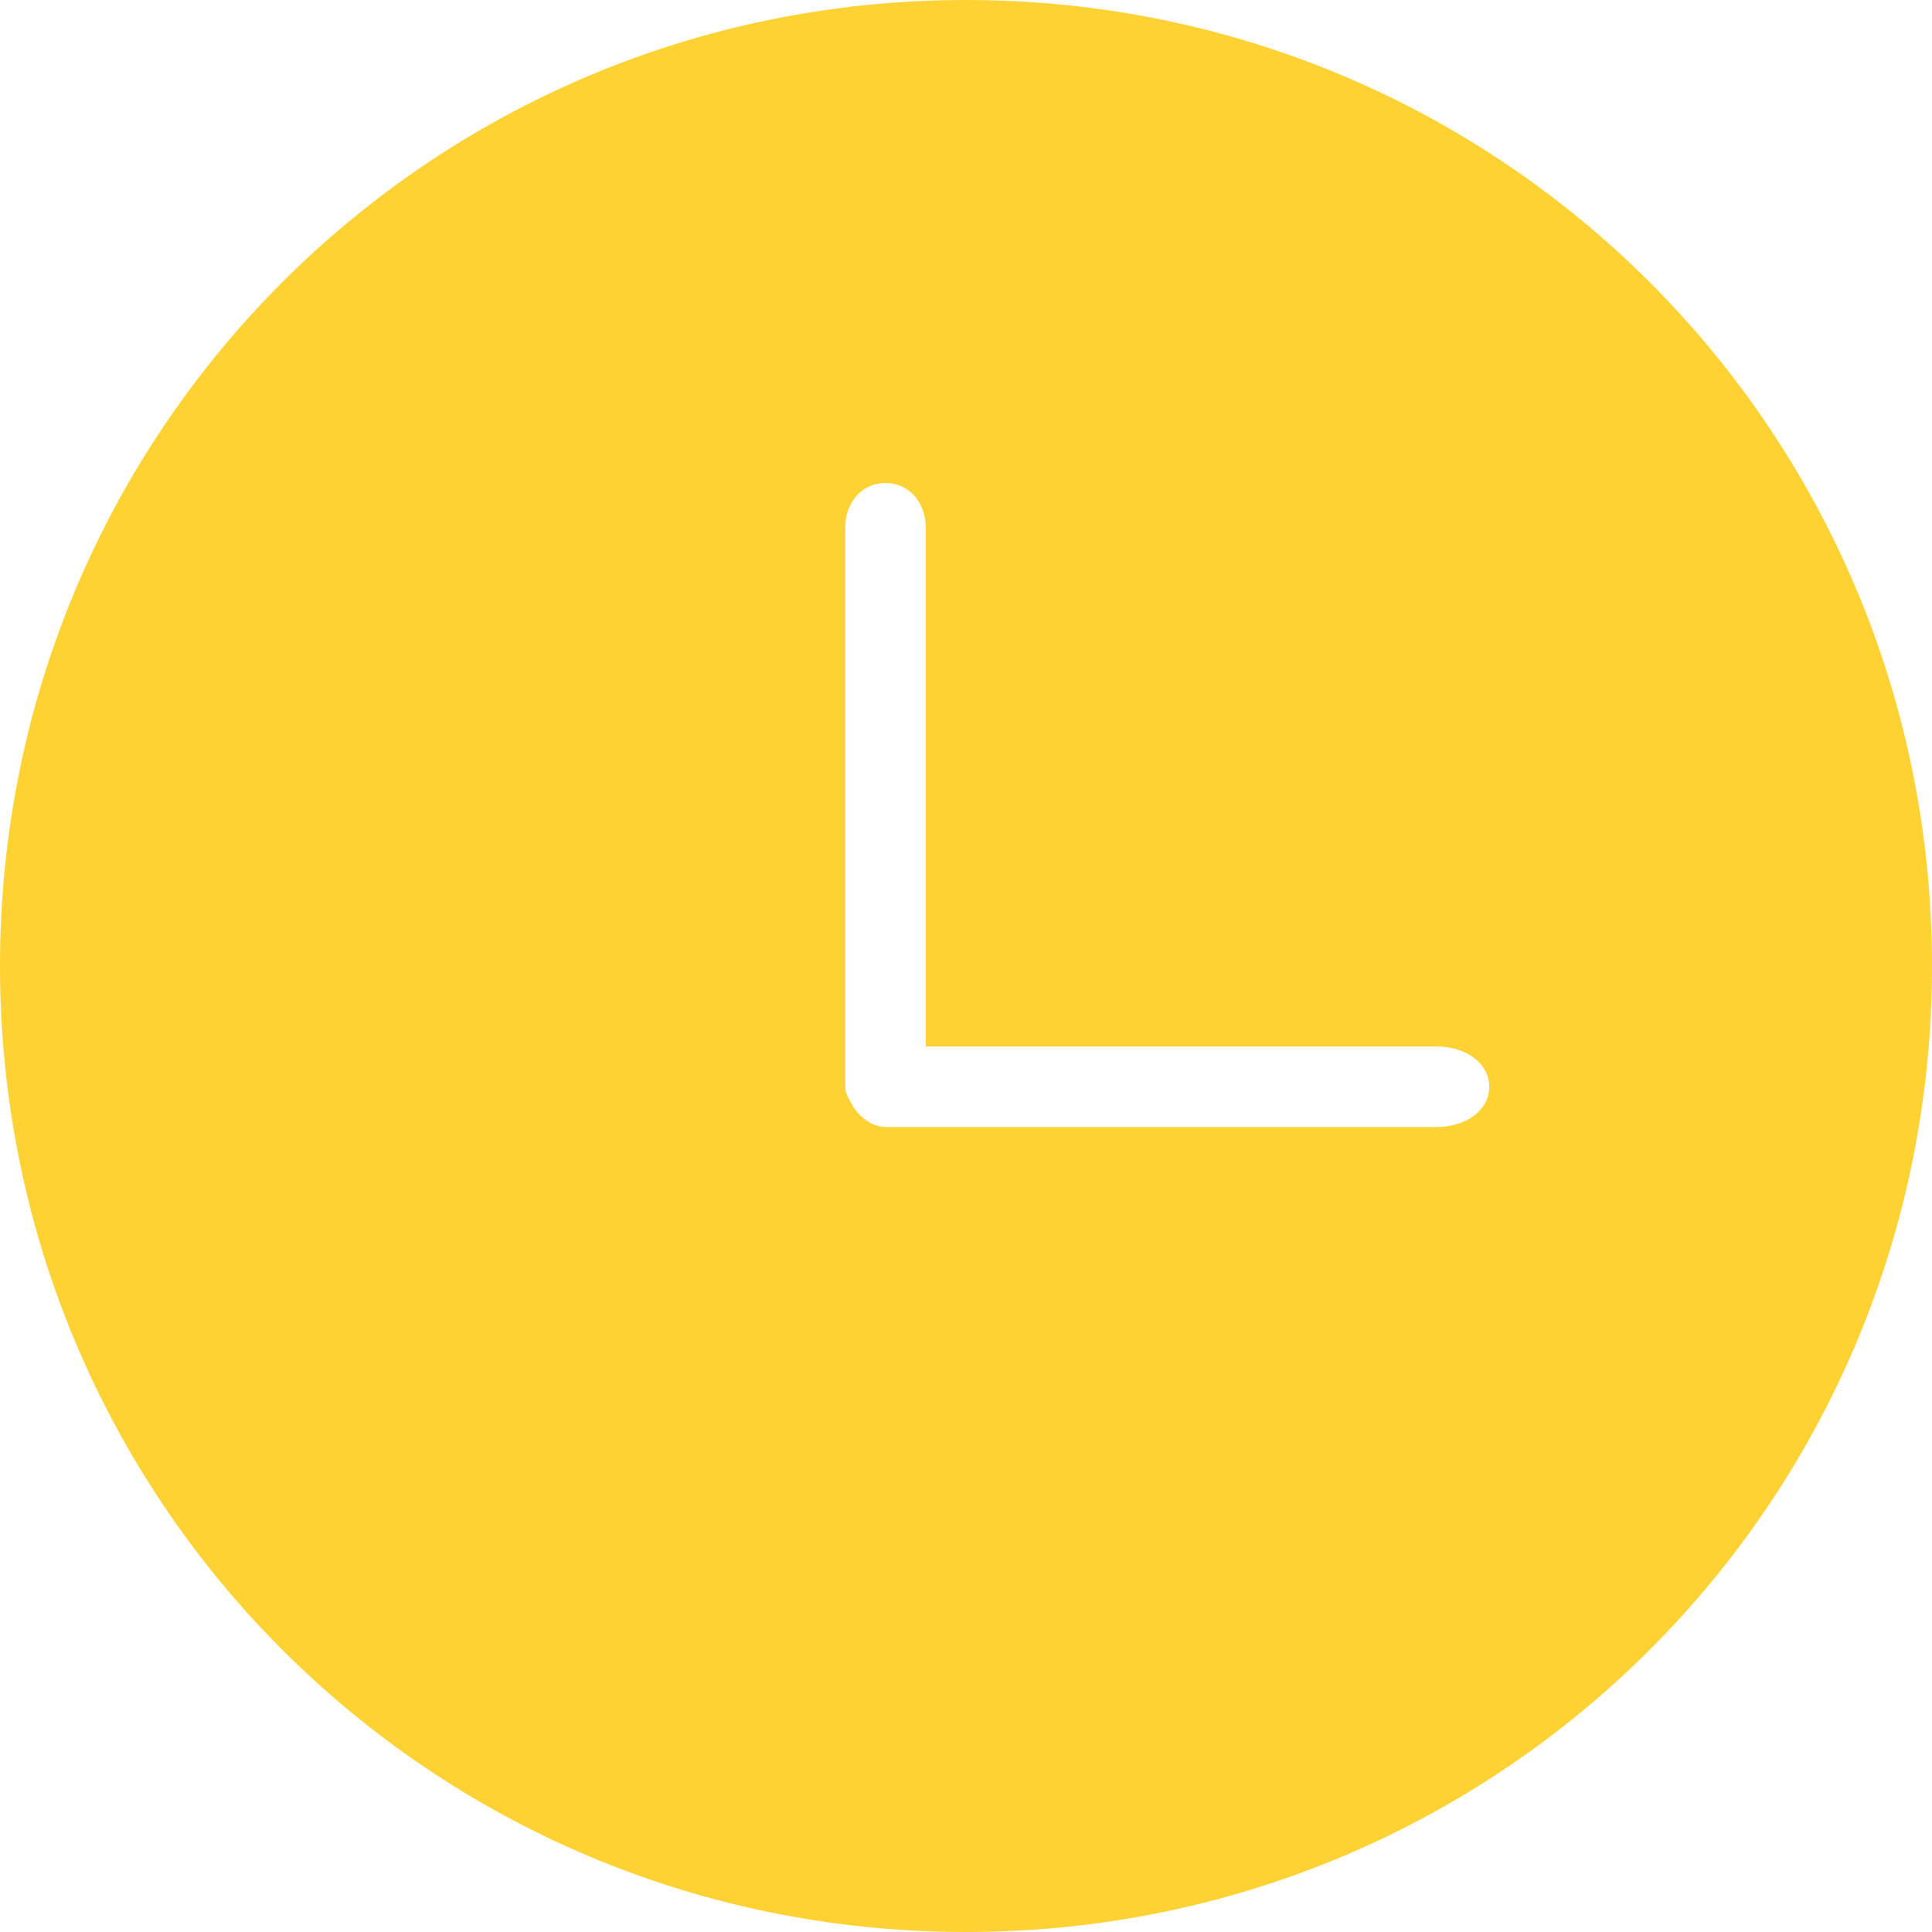 <?xml version="1.0" standalone="no"?><!DOCTYPE svg PUBLIC "-//W3C//DTD SVG 1.1//EN" "http://www.w3.org/Graphics/SVG/1.1/DTD/svg11.dtd"><svg t="1534906952308" class="icon" style="" viewBox="0 0 1024 1024" version="1.1" xmlns="http://www.w3.org/2000/svg" p-id="3299" xmlns:xlink="http://www.w3.org/1999/xlink" width="200" height="200"><defs><style type="text/css"></style></defs><path d="M512 0C228.267 0 0 228.267 0 512s228.267 512 512 512 512-228.267 512-512S795.733 0 512 0z m249.6 597.333H471.467 469.333c-6.4 0-12.8-4.267-17.067-10.667-2.133-4.267-4.267-6.4-4.267-10.667v-2.133V279.467c0-12.8 8.533-23.467 21.333-23.467s21.333 10.667 21.333 23.467V554.667h270.933c14.933 0 27.733 8.533 27.733 21.333s-12.8 21.333-27.733 21.333z" fill="#ffd234" p-id="3300"></path></svg>